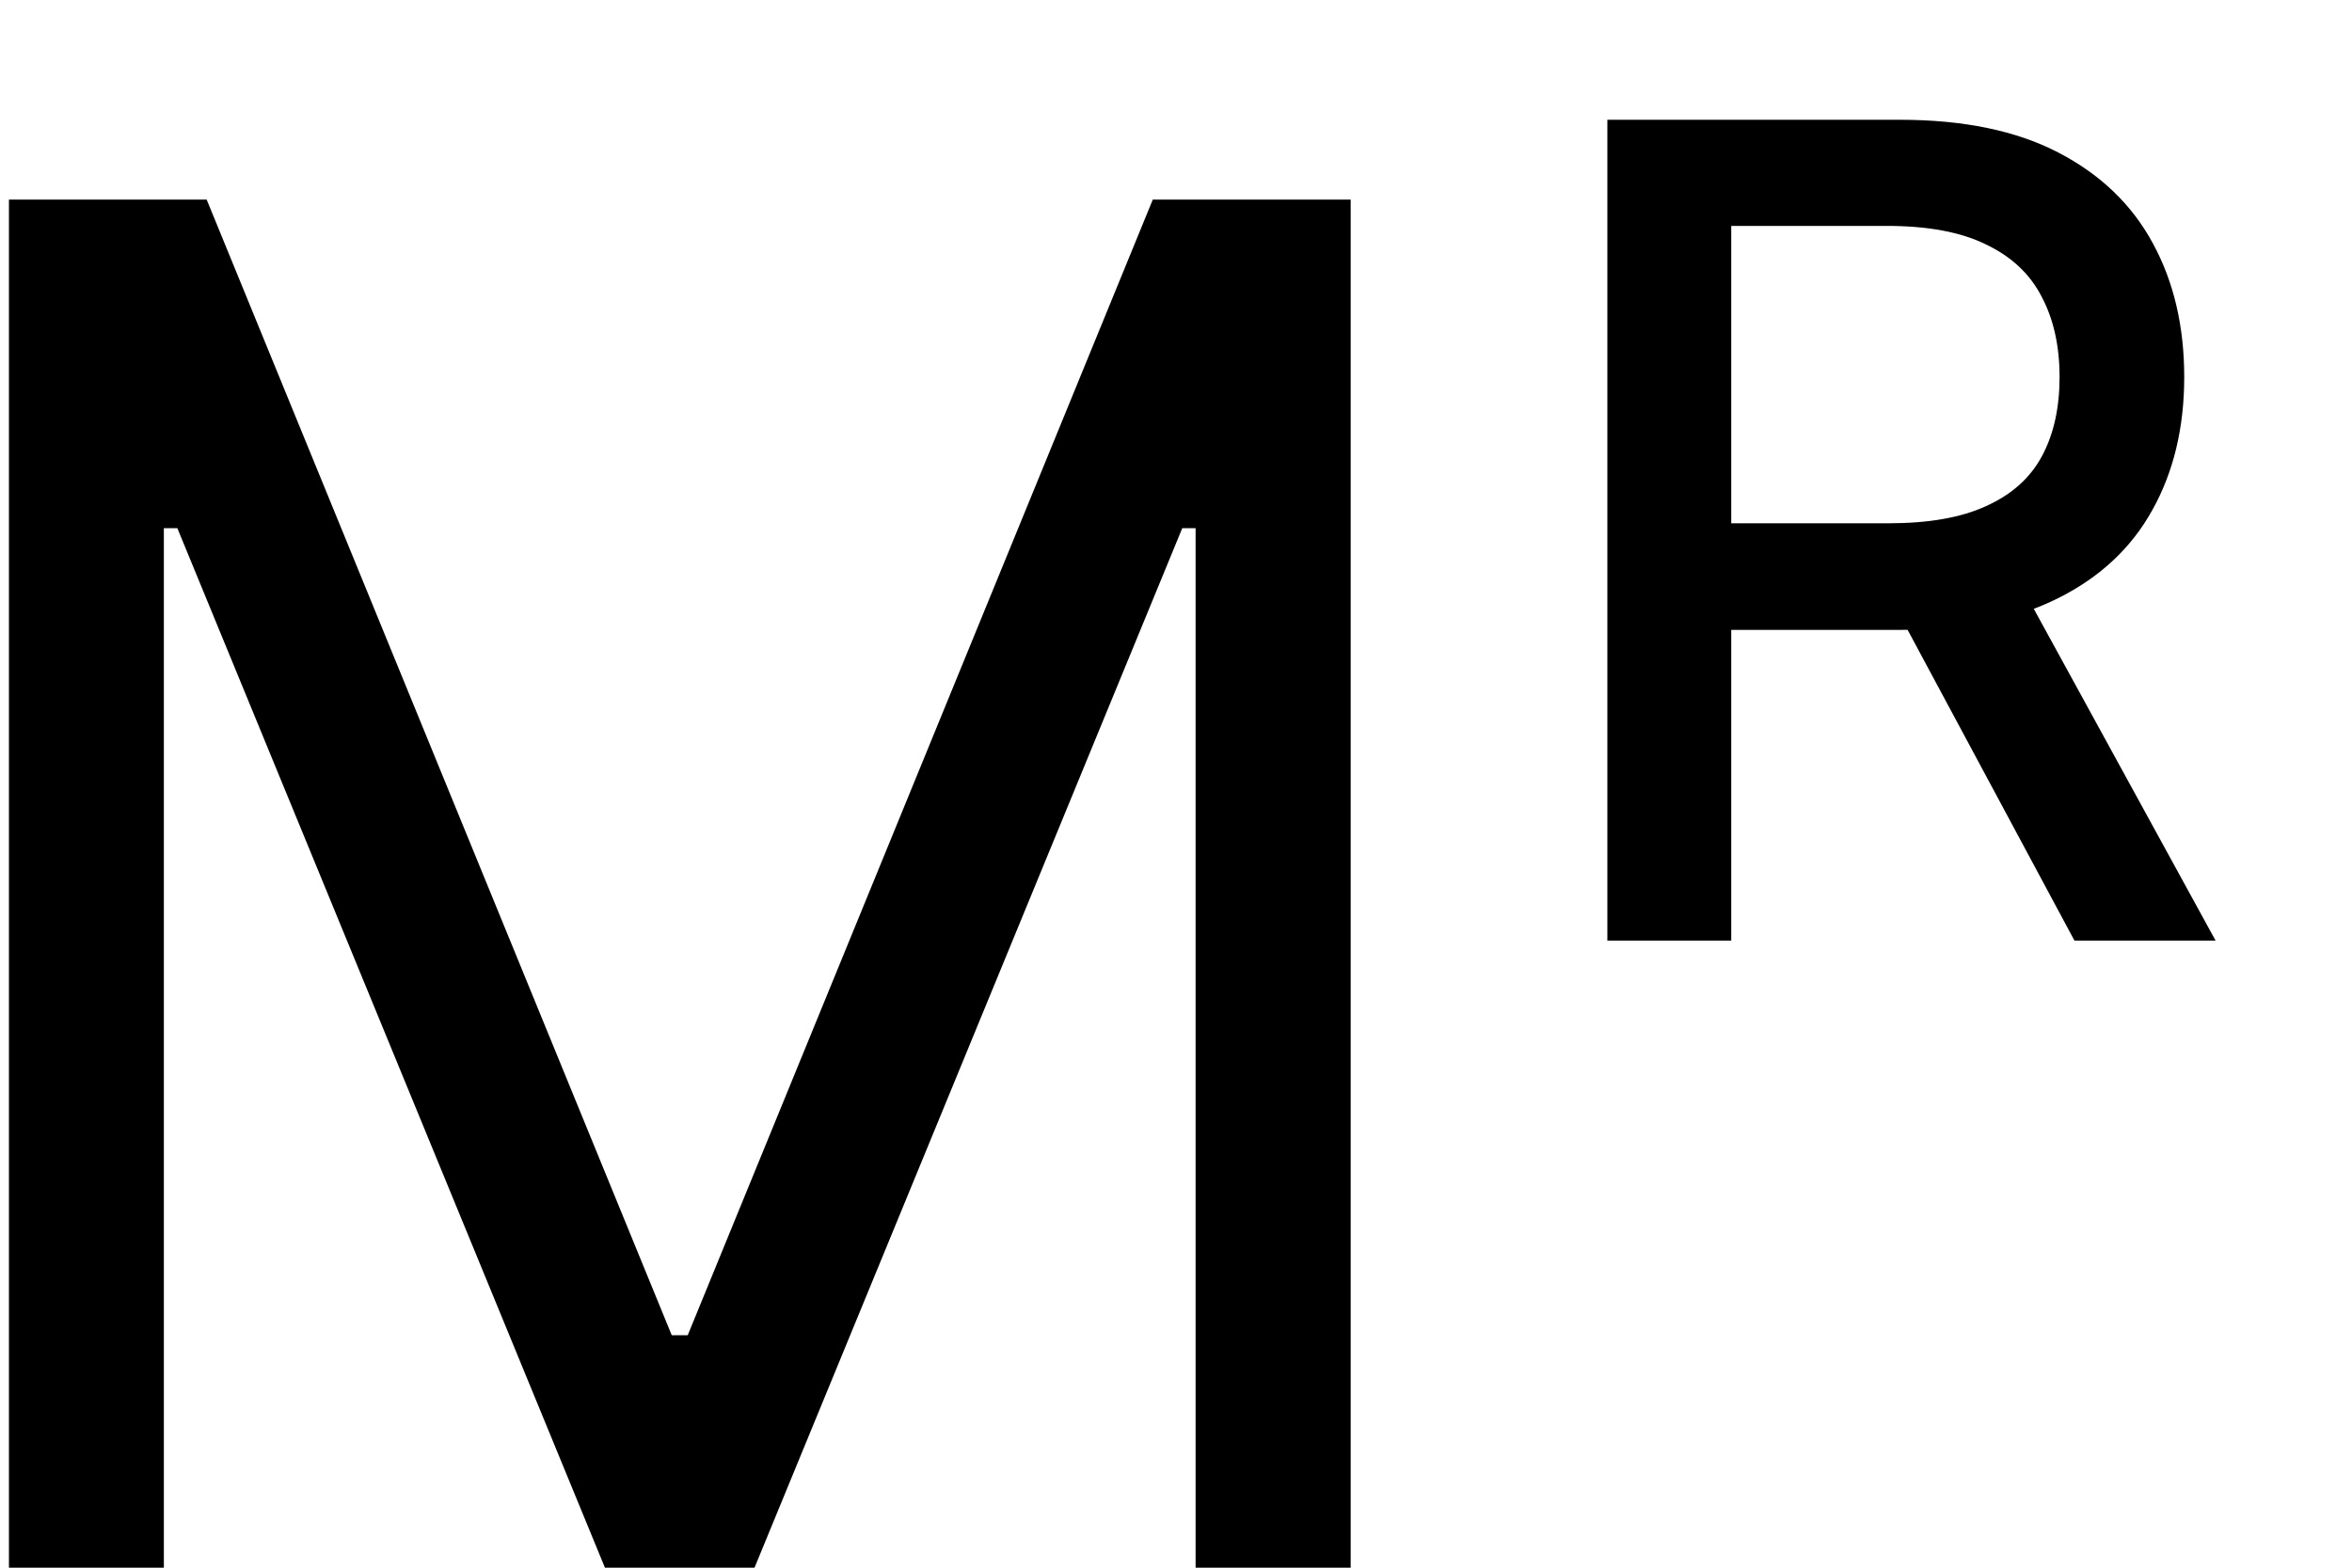 <svg width="15" height="10" viewBox="0 0 15 10" fill="none" xmlns="http://www.w3.org/2000/svg">
<path d="M0.057 1.273H1.318L4.284 8.517H4.386L7.352 1.273H8.614V10H7.625V3.369H7.54L4.812 10H3.858L1.131 3.369H1.045V10H0.057V1.273ZM10.251 6V0.764H12.117C12.523 0.764 12.86 0.834 13.127 0.973C13.397 1.113 13.598 1.307 13.731 1.554C13.864 1.799 13.93 2.083 13.93 2.405C13.93 2.726 13.863 3.008 13.728 3.251C13.595 3.493 13.394 3.682 13.125 3.816C12.857 3.951 12.521 4.018 12.115 4.018H10.701V3.338H12.043C12.299 3.338 12.507 3.302 12.667 3.228C12.829 3.155 12.948 3.049 13.023 2.909C13.098 2.769 13.135 2.601 13.135 2.405C13.135 2.207 13.097 2.036 13.02 1.891C12.945 1.746 12.827 1.636 12.665 1.559C12.505 1.48 12.294 1.441 12.033 1.441H11.041V6H10.251ZM12.836 3.638L14.13 6H13.23L11.962 3.638H12.836Z" fill="black"/>
</svg>
